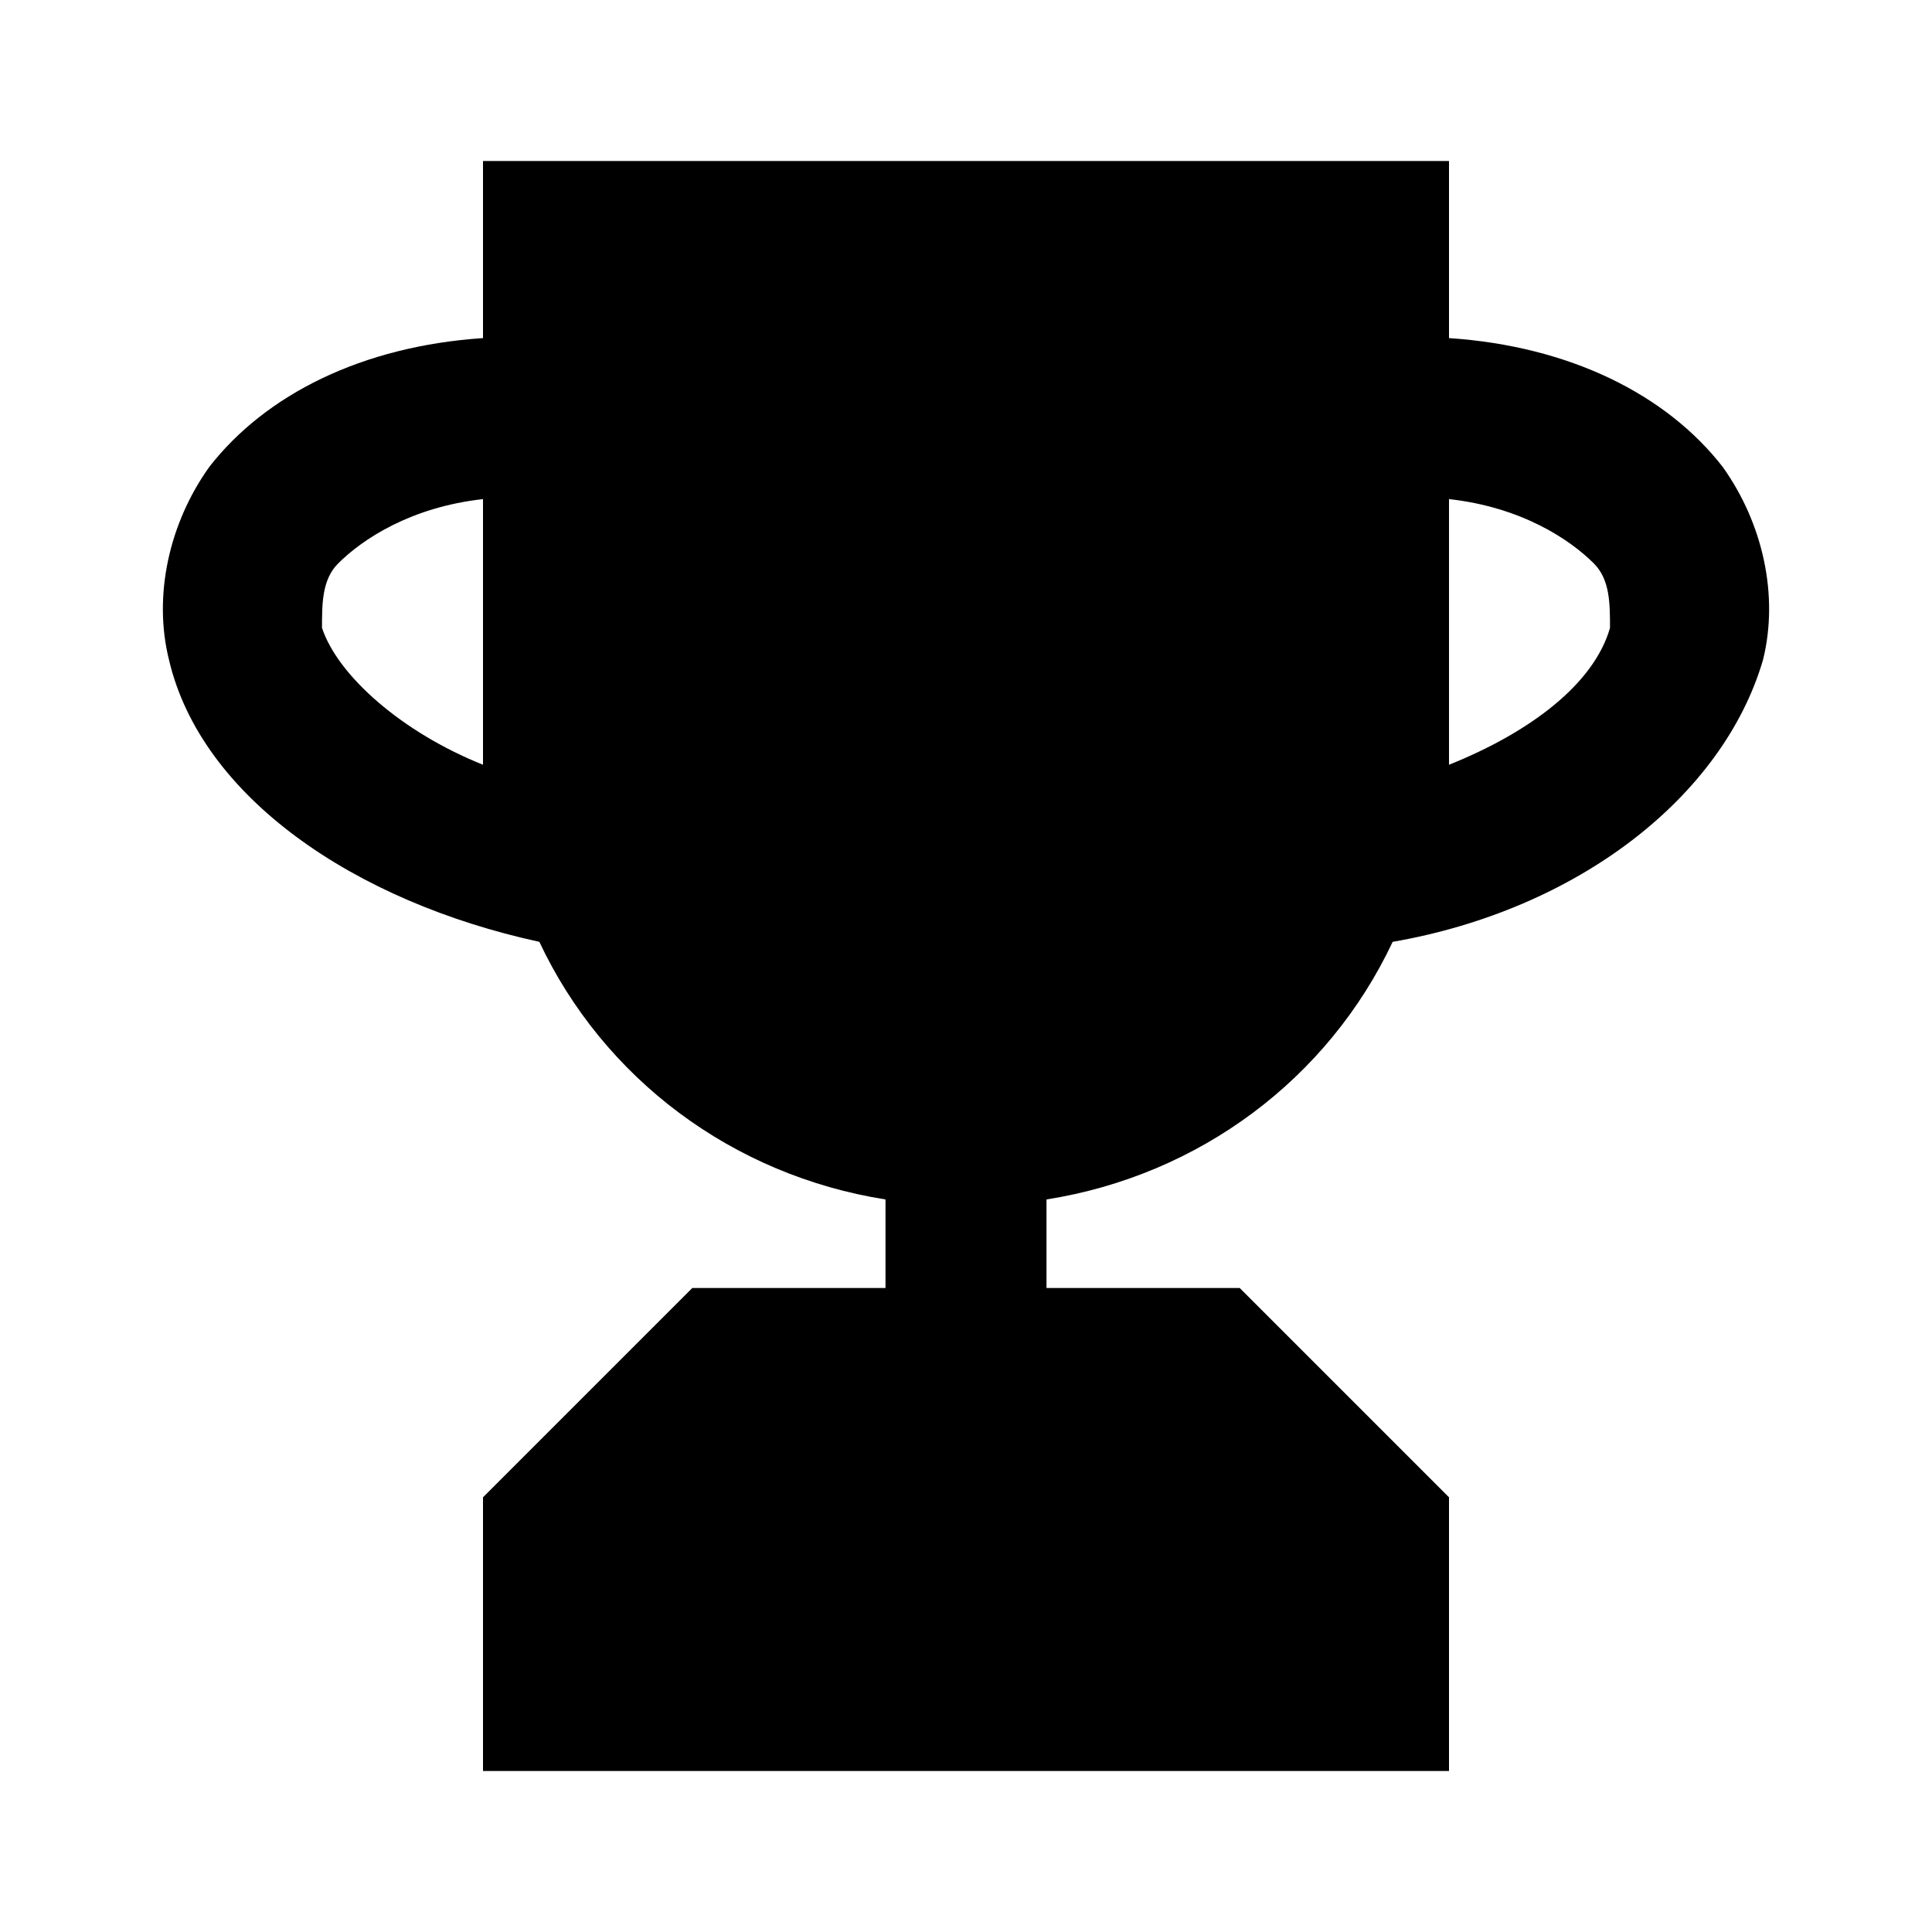 <?xml version="1.0" standalone="no"?><!DOCTYPE svg PUBLIC "-//W3C//DTD SVG 1.1//EN" "http://www.w3.org/Graphics/SVG/1.1/DTD/svg11.dtd"><svg t="1699882678387" class="icon" viewBox="0 0 1024 1024" version="1.1" xmlns="http://www.w3.org/2000/svg" p-id="1370" xmlns:xlink="http://www.w3.org/1999/xlink" width="300" height="300"><path d="M913.067 247.467c-29.867-38.4-81.067-64-145.067-68.267V85.333H256v93.867c-64 4.267-115.2 29.867-145.067 68.267-21.333 29.867-29.867 68.267-21.333 102.4 17.067 72.533 98.133 128 196.267 149.333 34.133 72.533 102.4 123.733 183.467 136.533V682.667H366.933L256 793.6V938.667h512v-145.067L657.067 682.667H554.667v-46.933c81.067-12.8 149.333-64 183.467-136.533 98.133-17.067 174.933-76.8 196.267-149.333 8.533-34.133 0-72.533-21.333-102.4zM170.667 332.8c0-12.8 0-25.6 8.533-34.133 12.8-12.8 38.4-29.867 76.8-34.133v140.8c-42.667-17.067-76.8-46.933-85.333-72.533z m682.667 0c-8.533 29.867-42.667 55.467-85.333 72.533V264.533c38.4 4.267 64 21.333 76.8 34.133 8.533 8.533 8.533 21.333 8.533 34.133z" p-id="1371"></path></svg>